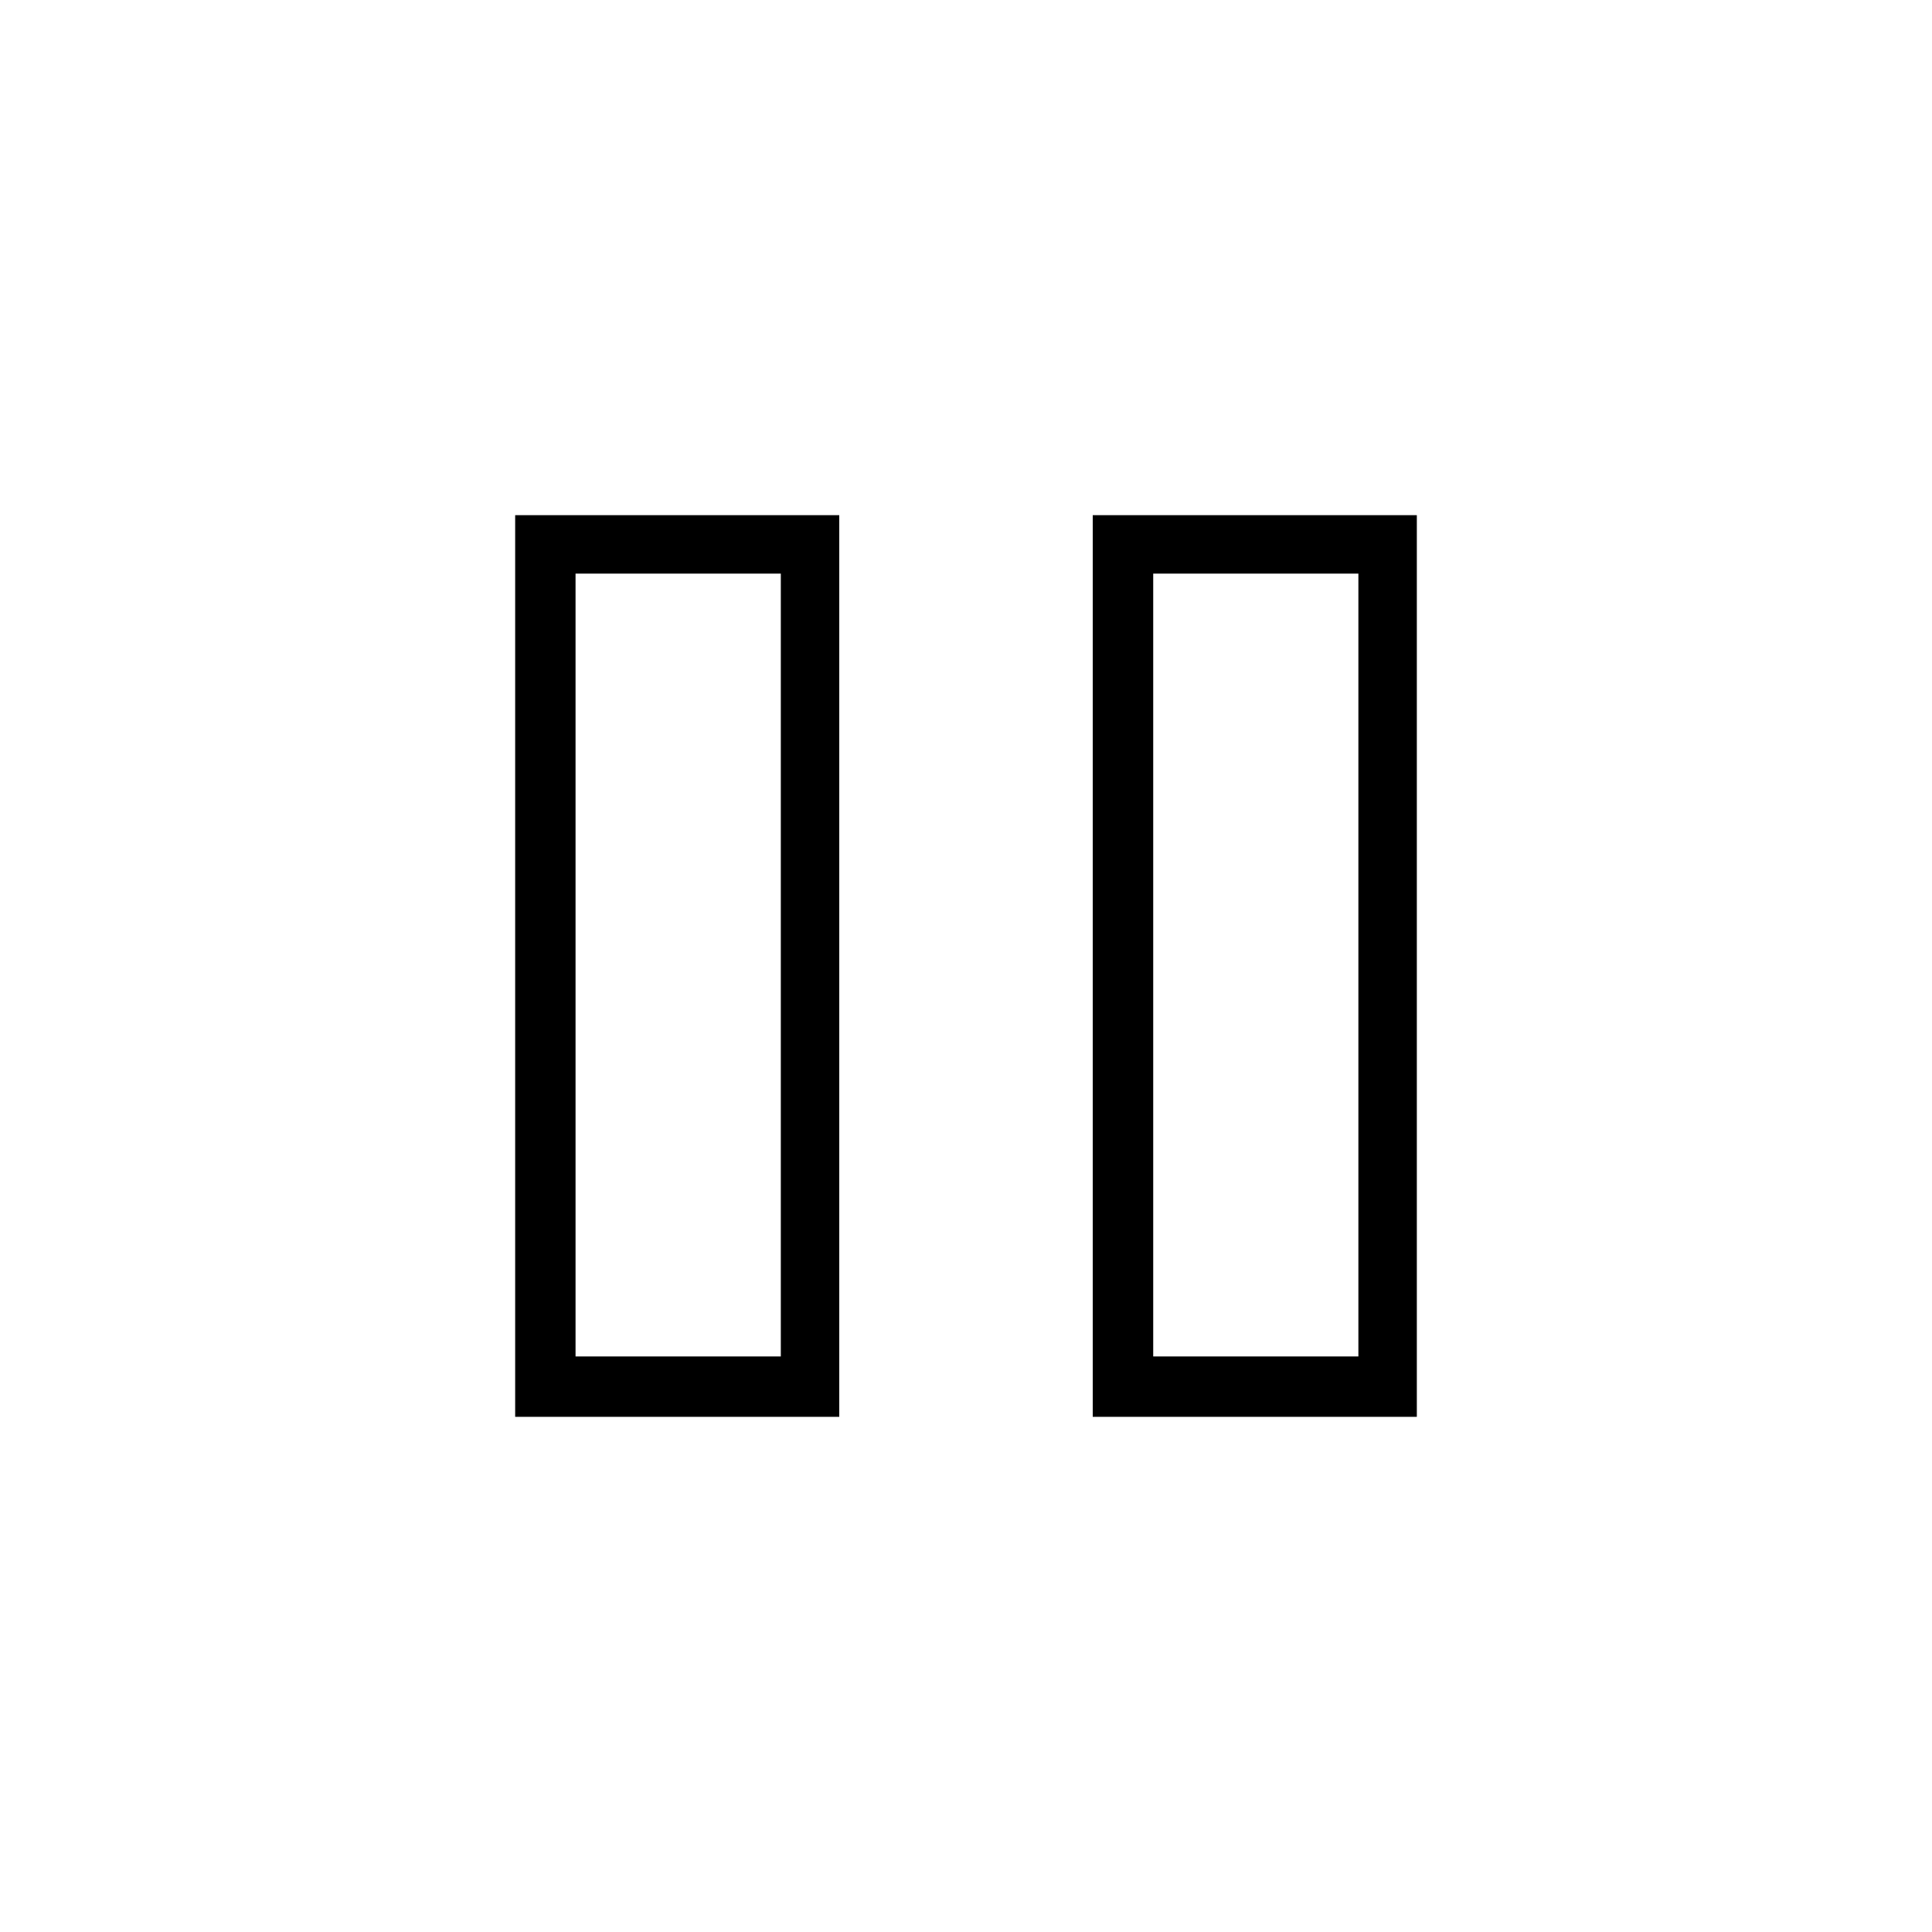 <svg xmlns="http://www.w3.org/2000/svg" height="20" width="20"><path d="M11.312 14.667V5.333H14.667V14.667ZM5.333 14.667V5.333H8.688V14.667ZM11.938 14.042H14.062V5.938H11.938ZM5.958 14.042H8.083V5.938H5.958ZM5.958 5.938V14.042ZM11.938 5.938V14.042Z"/></svg>